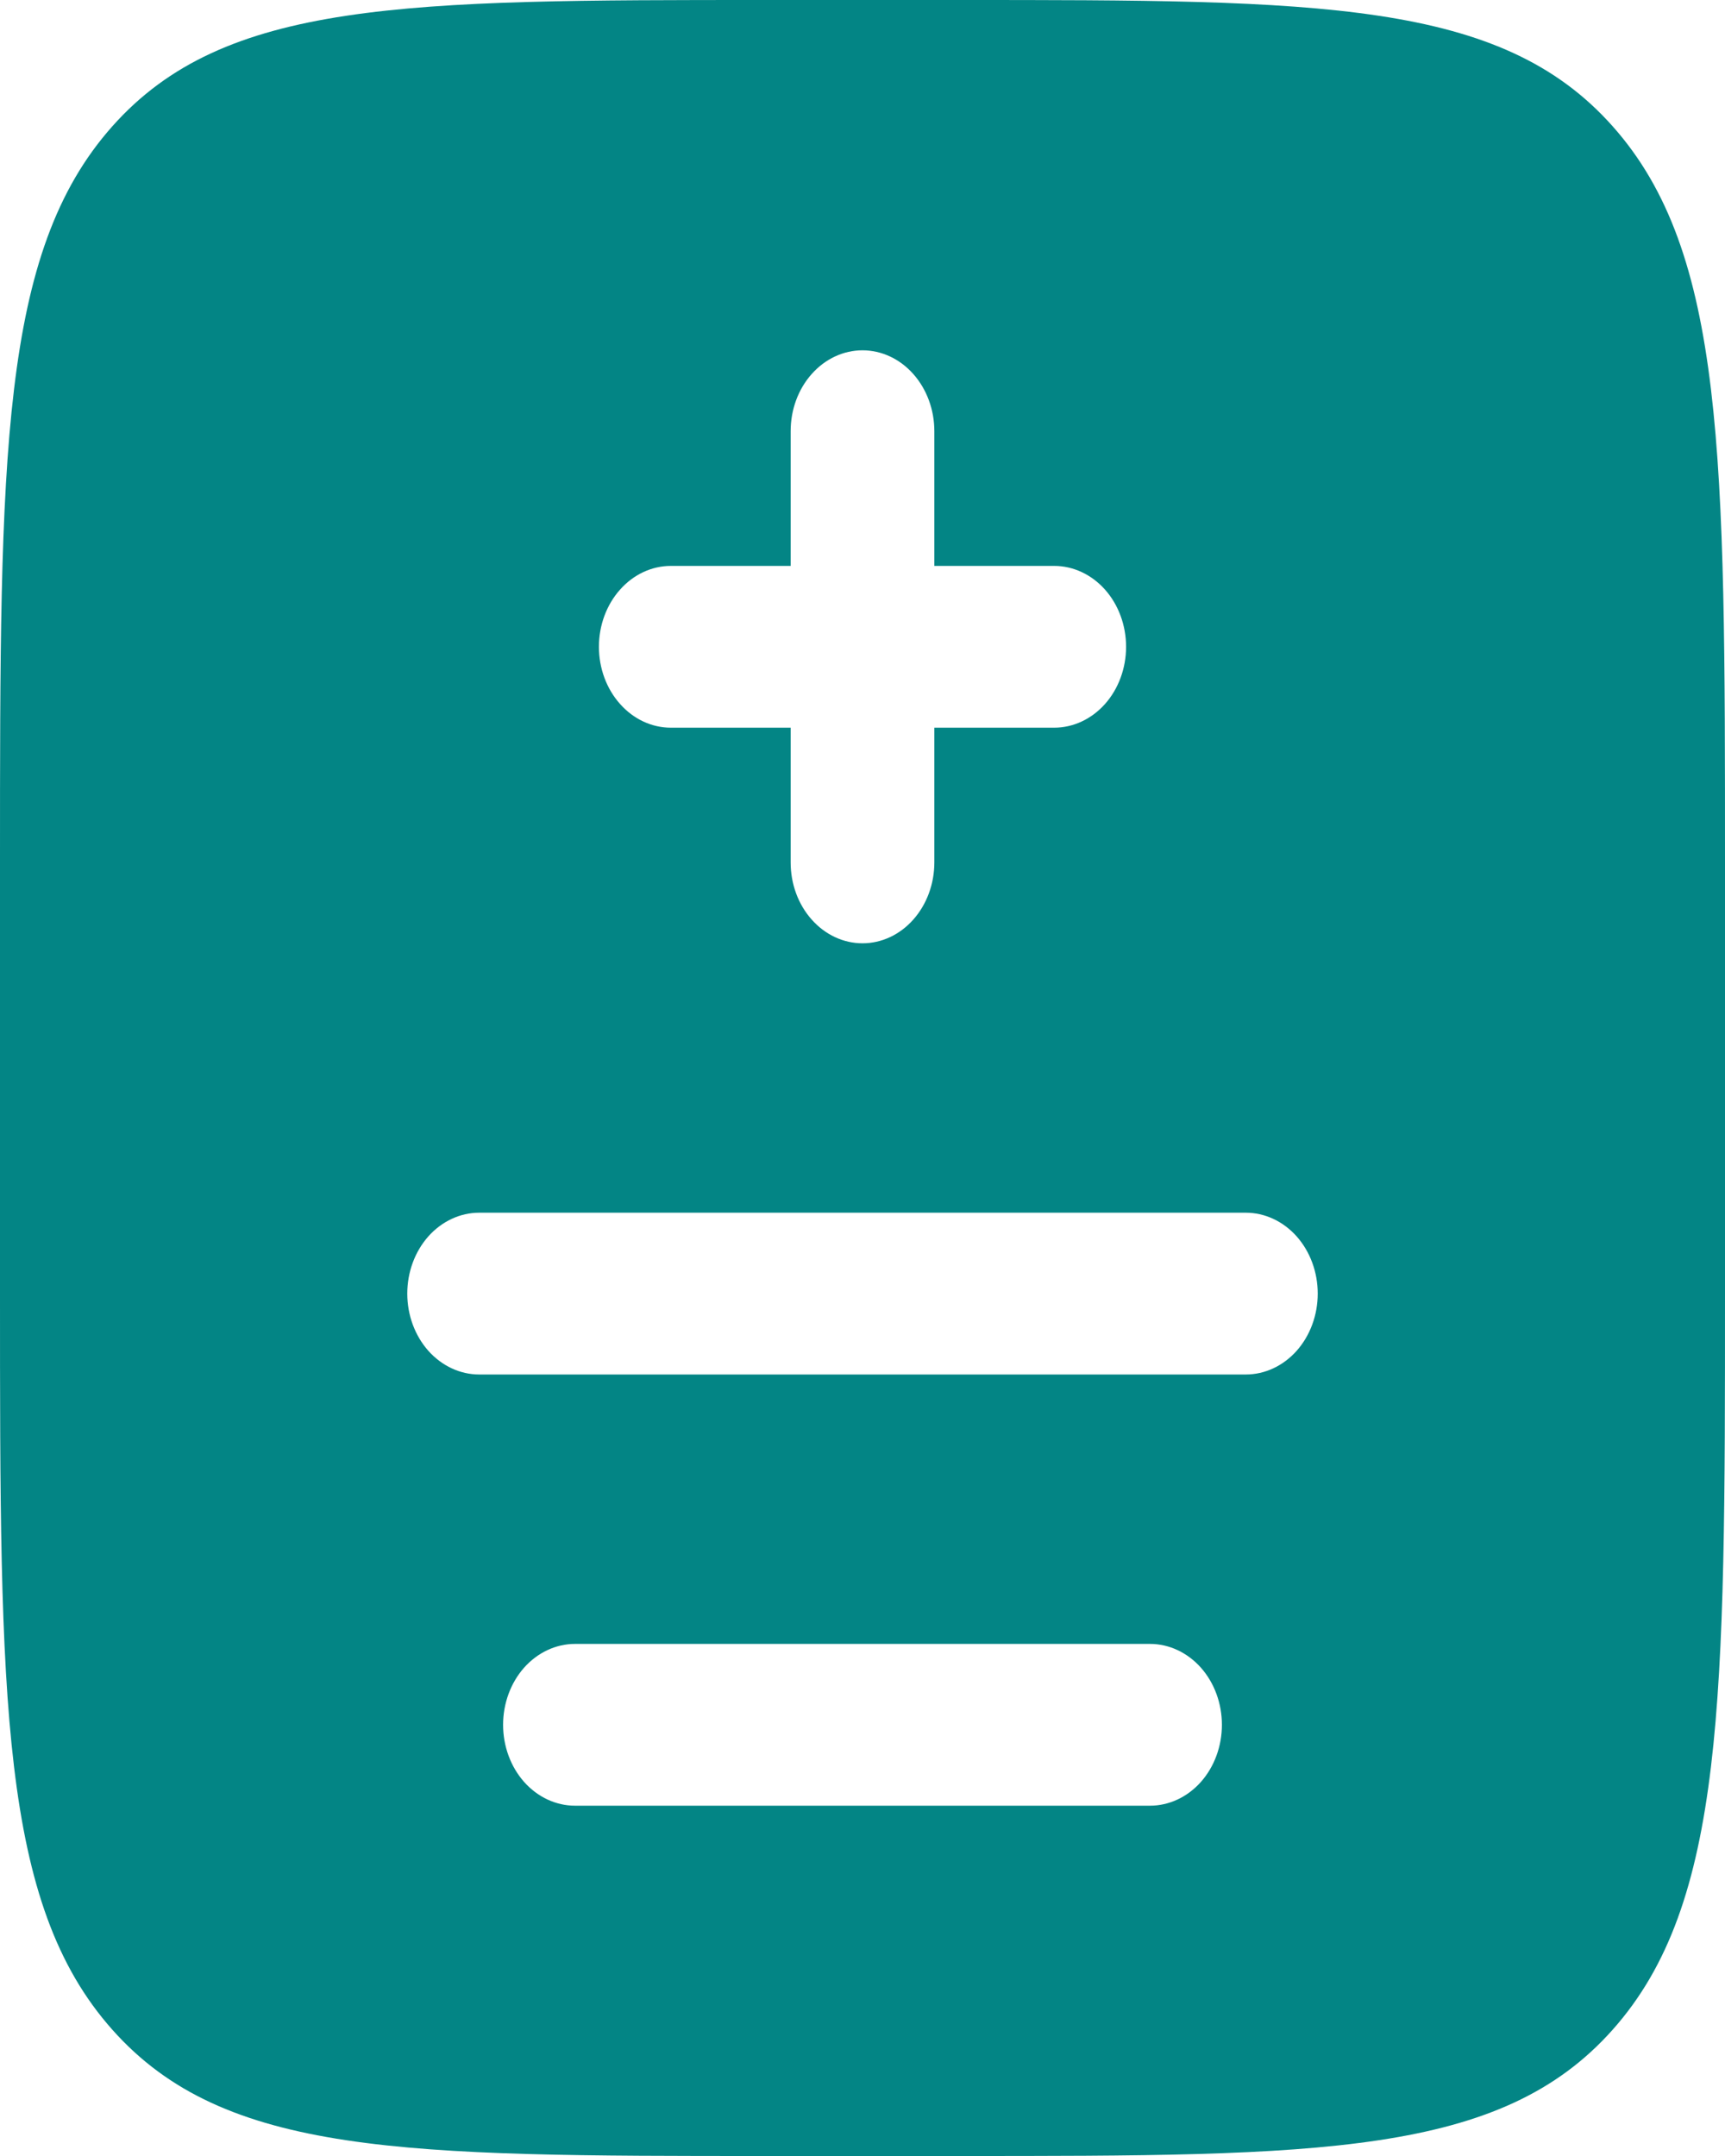 <svg width="20" height="25" viewBox="0 0 20 25" fill="none" xmlns="http://www.w3.org/2000/svg">
<path fill-rule="evenodd" clip-rule="evenodd" d="M1.302 1.465C-1.32455e-07 2.929 0 5.286 0 10V15C0 19.714 -1.32455e-07 22.071 1.302 23.535C2.603 25 4.699 25 8.889 25H11.111C15.301 25 17.397 25 18.698 23.535C20 22.071 20 19.714 20 15V10C20 5.286 20 2.929 18.698 1.465C17.397 -1.49012e-07 15.301 0 11.111 0H8.889C4.699 0 2.603 -1.49012e-07 1.302 1.465ZM10.833 5C10.833 4.751 10.745 4.513 10.589 4.337C10.433 4.161 10.221 4.062 10 4.062C9.779 4.062 9.567 4.161 9.411 4.337C9.254 4.513 9.167 4.751 9.167 5V6.562H7.778C7.557 6.562 7.345 6.661 7.189 6.837C7.032 7.013 6.944 7.251 6.944 7.5C6.944 7.749 7.032 7.987 7.189 8.163C7.345 8.339 7.557 8.438 7.778 8.438H9.167V10C9.167 10.249 9.254 10.487 9.411 10.663C9.567 10.839 9.779 10.938 10 10.938C10.221 10.938 10.433 10.839 10.589 10.663C10.745 10.487 10.833 10.249 10.833 10V8.438H12.222C12.443 8.438 12.655 8.339 12.812 8.163C12.968 7.987 13.056 7.749 13.056 7.5C13.056 7.251 12.968 7.013 12.812 6.837C12.655 6.661 12.443 6.562 12.222 6.562H10.833V5ZM5.556 14.062C5.335 14.062 5.123 14.161 4.966 14.337C4.81 14.513 4.722 14.751 4.722 15C4.722 15.249 4.81 15.487 4.966 15.663C5.123 15.839 5.335 15.938 5.556 15.938H14.444C14.665 15.938 14.877 15.839 15.034 15.663C15.19 15.487 15.278 15.249 15.278 15C15.278 14.751 15.19 14.513 15.034 14.337C14.877 14.161 14.665 14.062 14.444 14.062H5.556ZM6.667 19.062C6.446 19.062 6.234 19.161 6.077 19.337C5.921 19.513 5.833 19.751 5.833 20C5.833 20.249 5.921 20.487 6.077 20.663C6.234 20.839 6.446 20.938 6.667 20.938H13.333C13.554 20.938 13.766 20.839 13.923 20.663C14.079 20.487 14.167 20.249 14.167 20C14.167 19.751 14.079 19.513 13.923 19.337C13.766 19.161 13.554 19.062 13.333 19.062H6.667Z" fill="#038585"/>
</svg>
